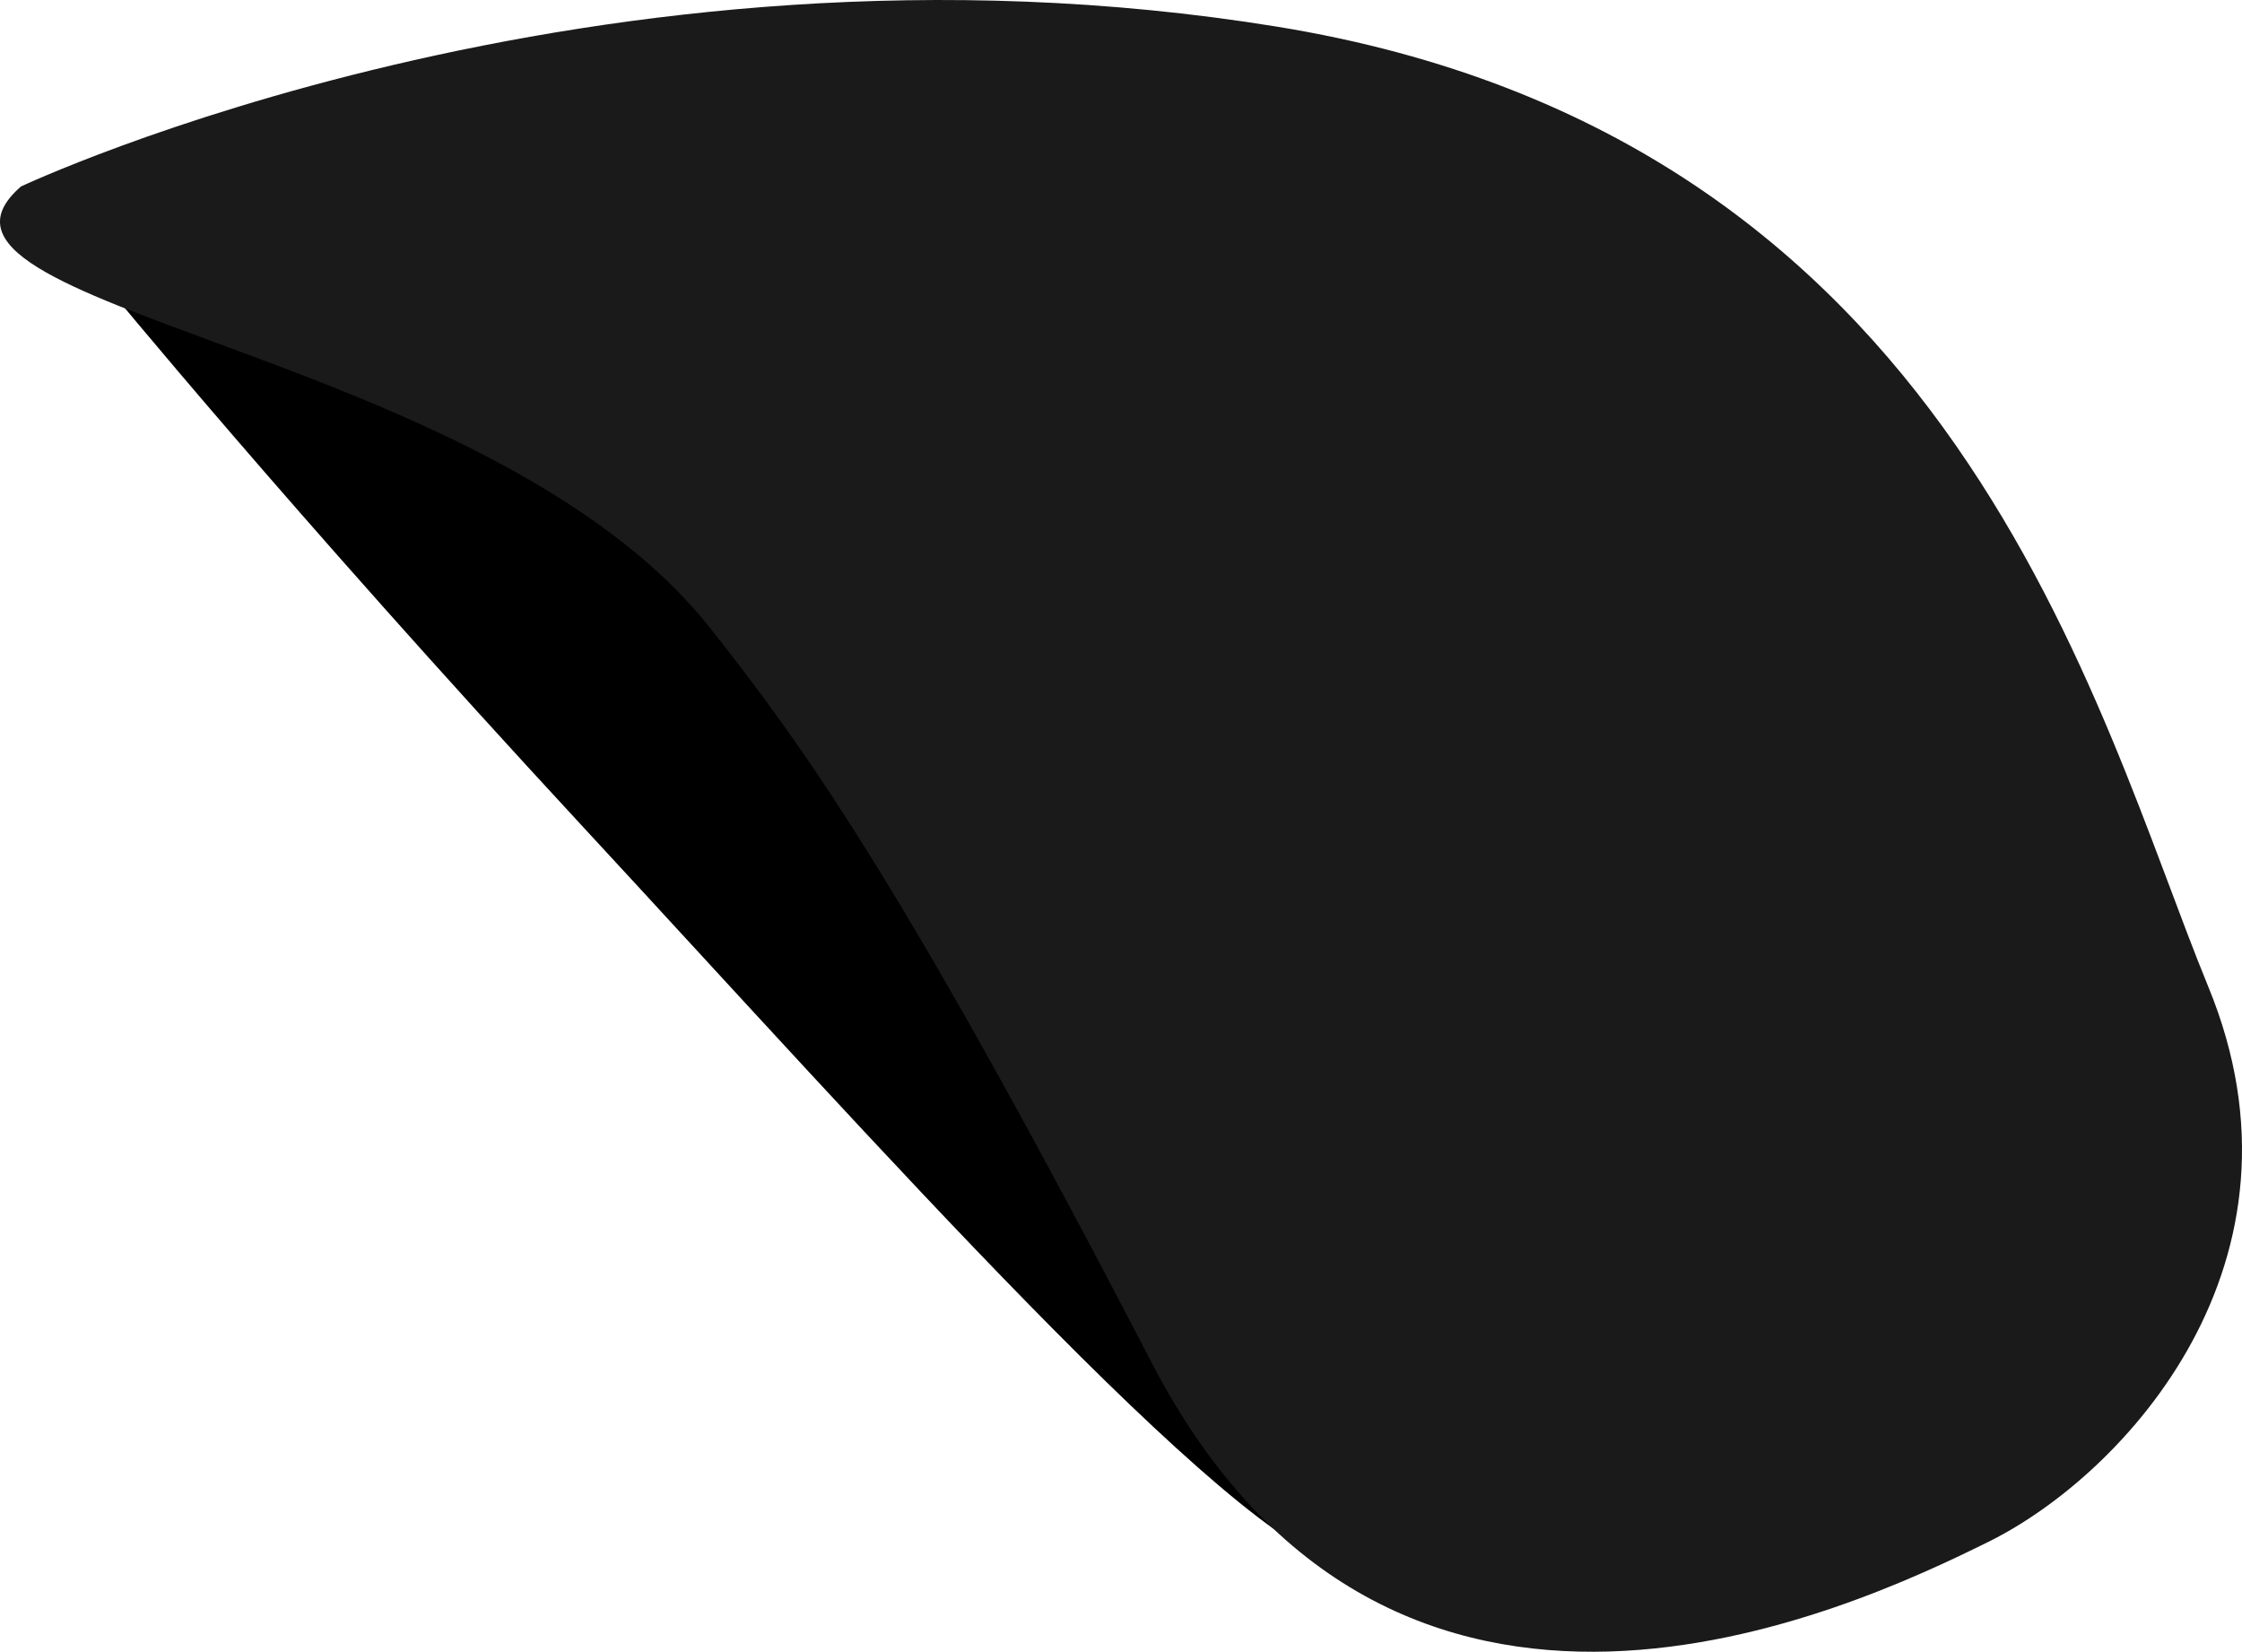 <?xml version="1.0" encoding="UTF-8" standalone="no"?>
<!-- Created with Inkscape (http://www.inkscape.org/) -->

<svg
   width="118.165"
   height="87.051"
   viewBox="0 0 118.165 87.051"
   version="1.1"
   id="svg1"
   xml:space="preserve"
   xmlns="http://www.w3.org/2000/svg"
   xmlns:svg="http://www.w3.org/2000/svg"><defs
     id="defs1" /><g
     id="layer4"
     transform="translate(-760.578,-429.181)"><path
       style="display:inline;fill:#000000;fill-opacity:1;stroke:#333333;stroke-width:0;stroke-dasharray:none;stroke-opacity:1"
       d="m 766.128,444.173 c 0,0 9.747,11.918 25.068,28.467 15.32,16.549 34.28,37.931 40.323,39.133 6.043,1.202 -13.864,-45.964 -13.864,-45.964 l -39.5,-24.88 z"
       id="path149-1" /><path
       style="display:inline;fill:#1a1a1a;fill-opacity:1;stroke:#333333;stroke-width:0;stroke-dasharray:none;stroke-opacity:1"
       d="m 761.687,439.008 c 0,0 30.201,-14.251 66.152,-8.429 35.952,5.822 43.184,36.151 49.133,50.618 5.949,14.466 -4.407,25.69 -11.594,29.242 -7.187,3.552 -31.413,15.006 -44.097,-9.434 -12.684,-24.44 -18.004,-32.083 -23.301,-38.756 -11.759,-14.814 -43.731,-16.792 -36.294,-23.241 z"
       id="path148" /></g></svg>
